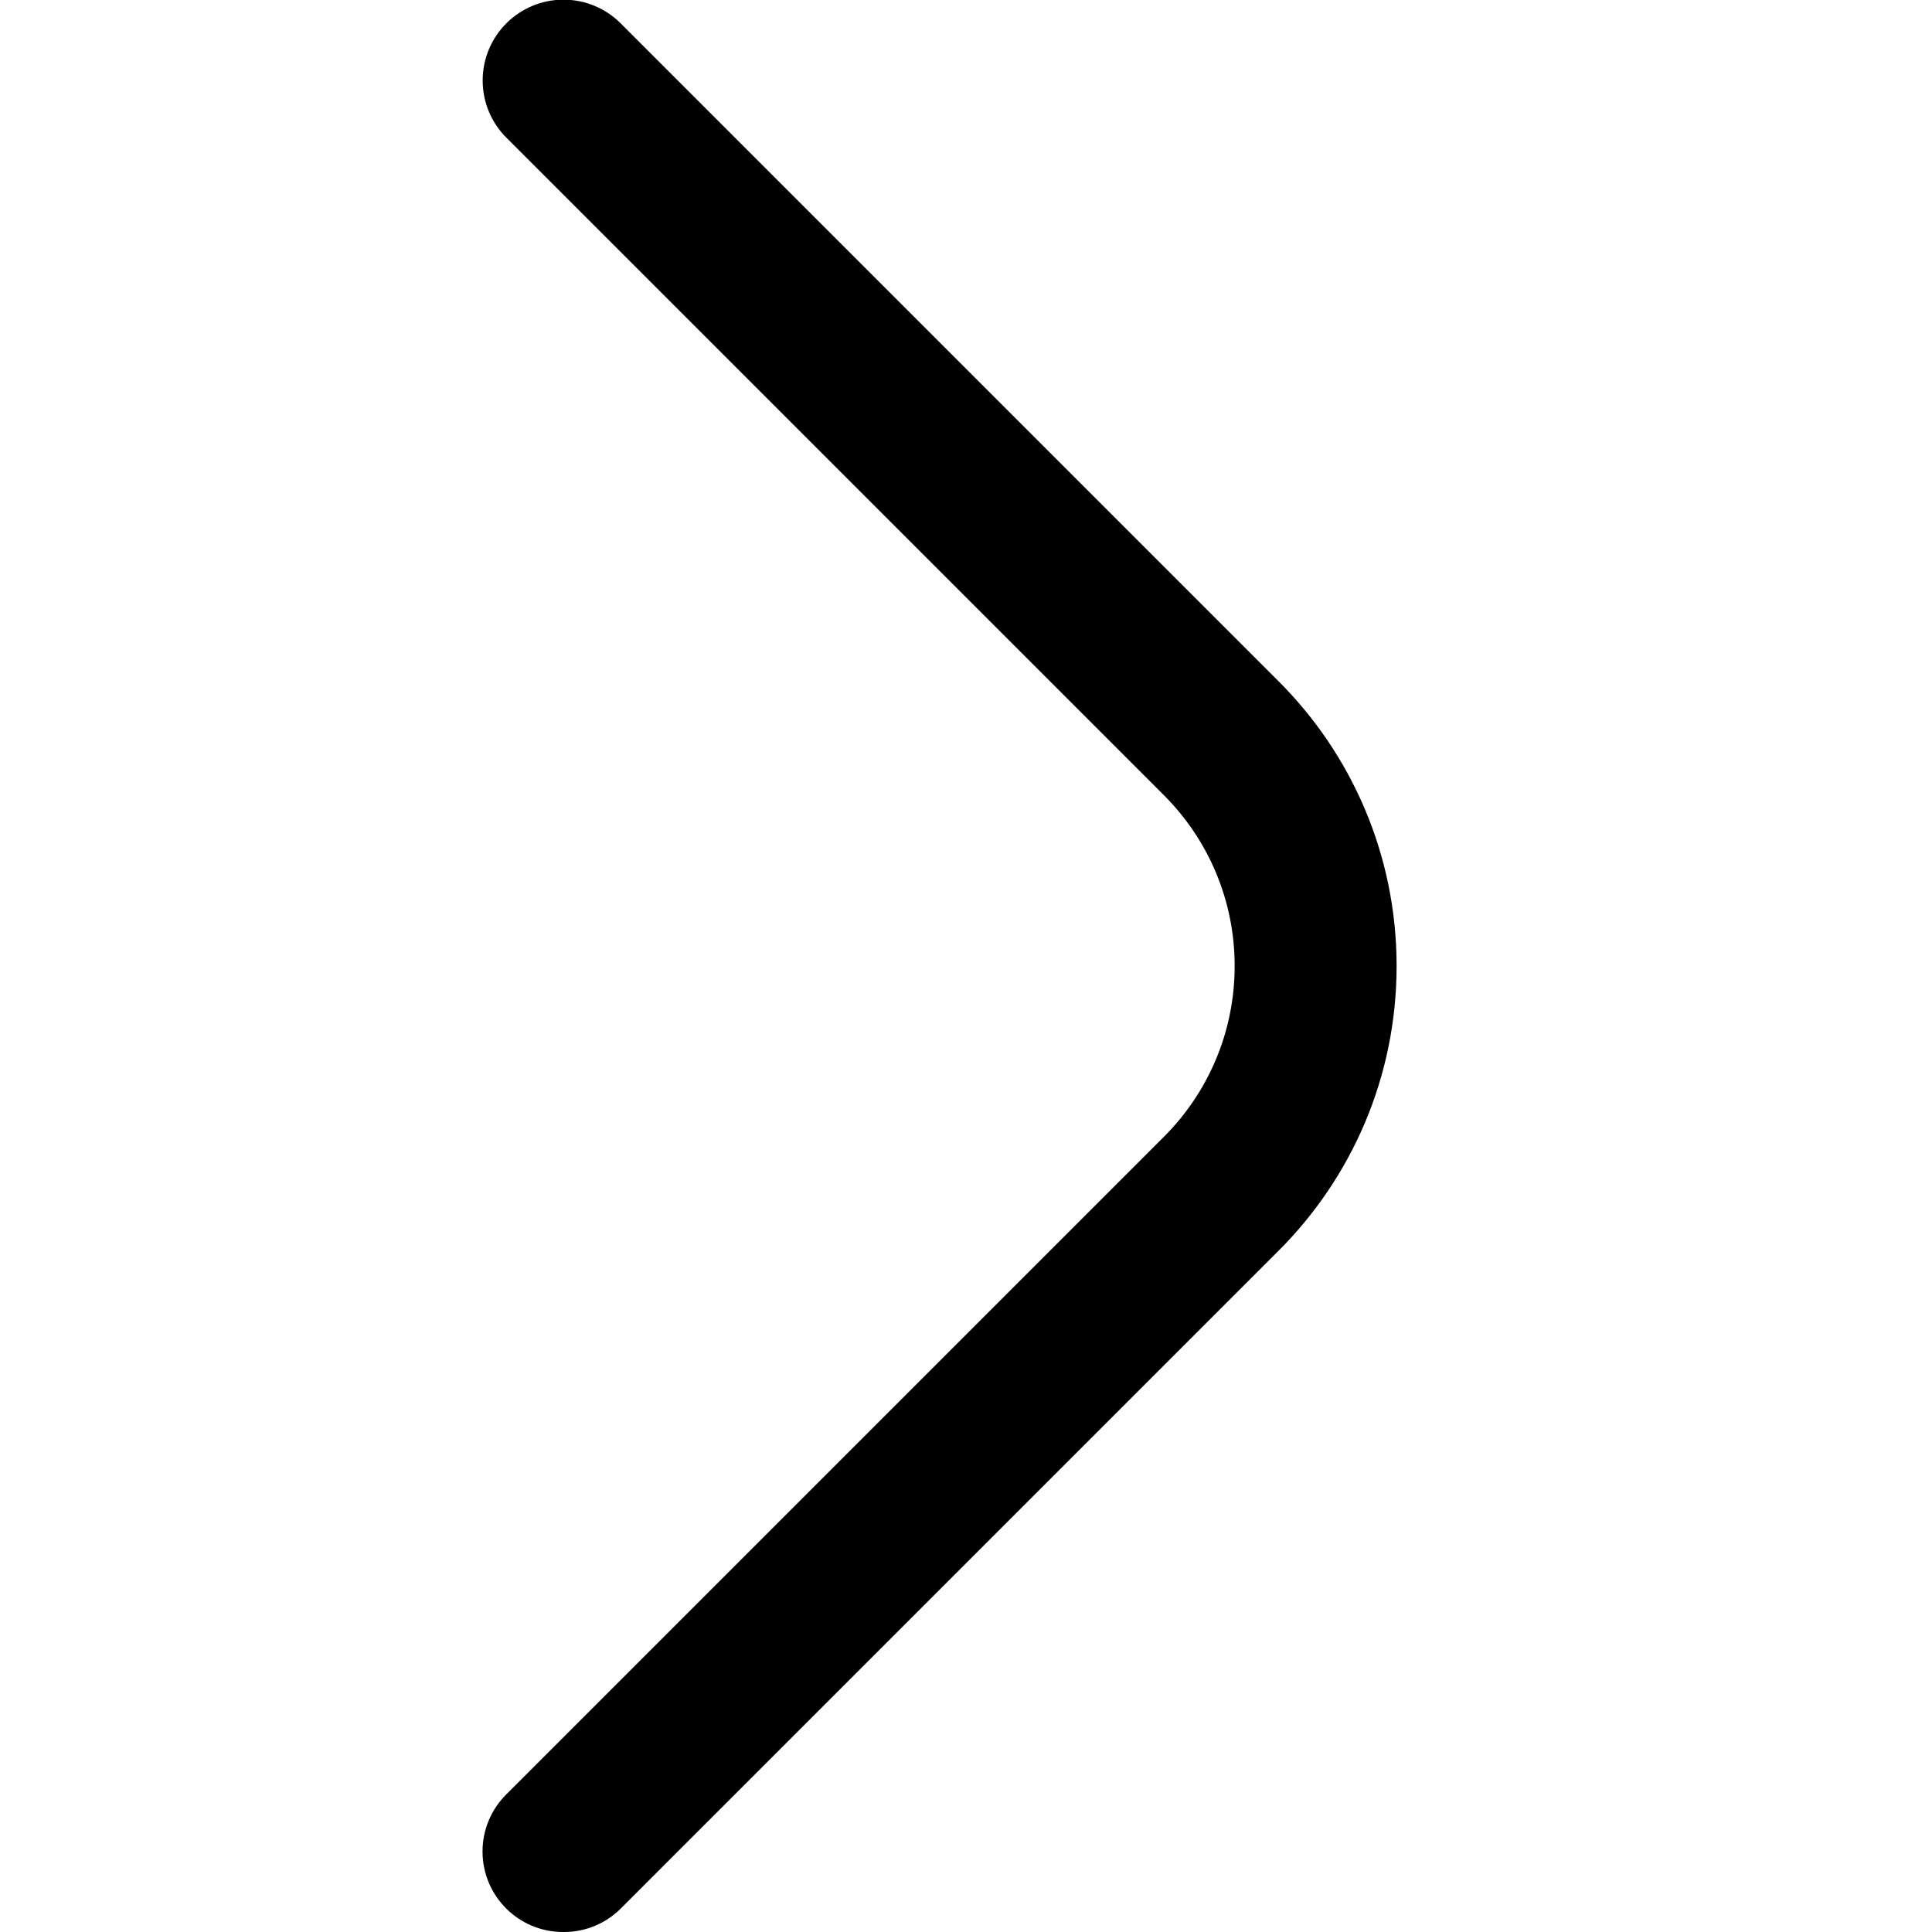 <!-- Generated by IcoMoon.io -->
<svg version="1.1" xmlns="http://www.w3.org/2000/svg" width="1024" height="1024" viewBox="0 0 1024 1024">
<title></title>
<g id="icomoon-ignore">
</g>
<path fill="#000" d="M298.667 1024c-0.073 0-0.16 0.001-0.247 0.001-11.721 0-22.338-4.726-30.049-12.377l0.003 0.003c-7.795-7.733-12.621-18.45-12.621-30.293s4.826-22.56 12.618-30.291l348.59-348.59c23.13-23.158 37.434-55.135 37.434-90.453s-14.304-67.296-37.435-90.455l-348.586-348.586c-7.753-7.753-12.548-18.463-12.548-30.293 0-23.661 19.181-42.841 42.841-42.841 11.83 0 22.541 4.795 30.293 12.548l348.587 348.587c38.72 38.625 62.675 92.035 62.675 151.040s-23.955 112.415-62.67 151.036l-348.591 348.591c-7.709 7.648-18.326 12.374-30.047 12.374-0.087 0-0.173 0-0.26-0.001h0.013z"></path>
</svg>

